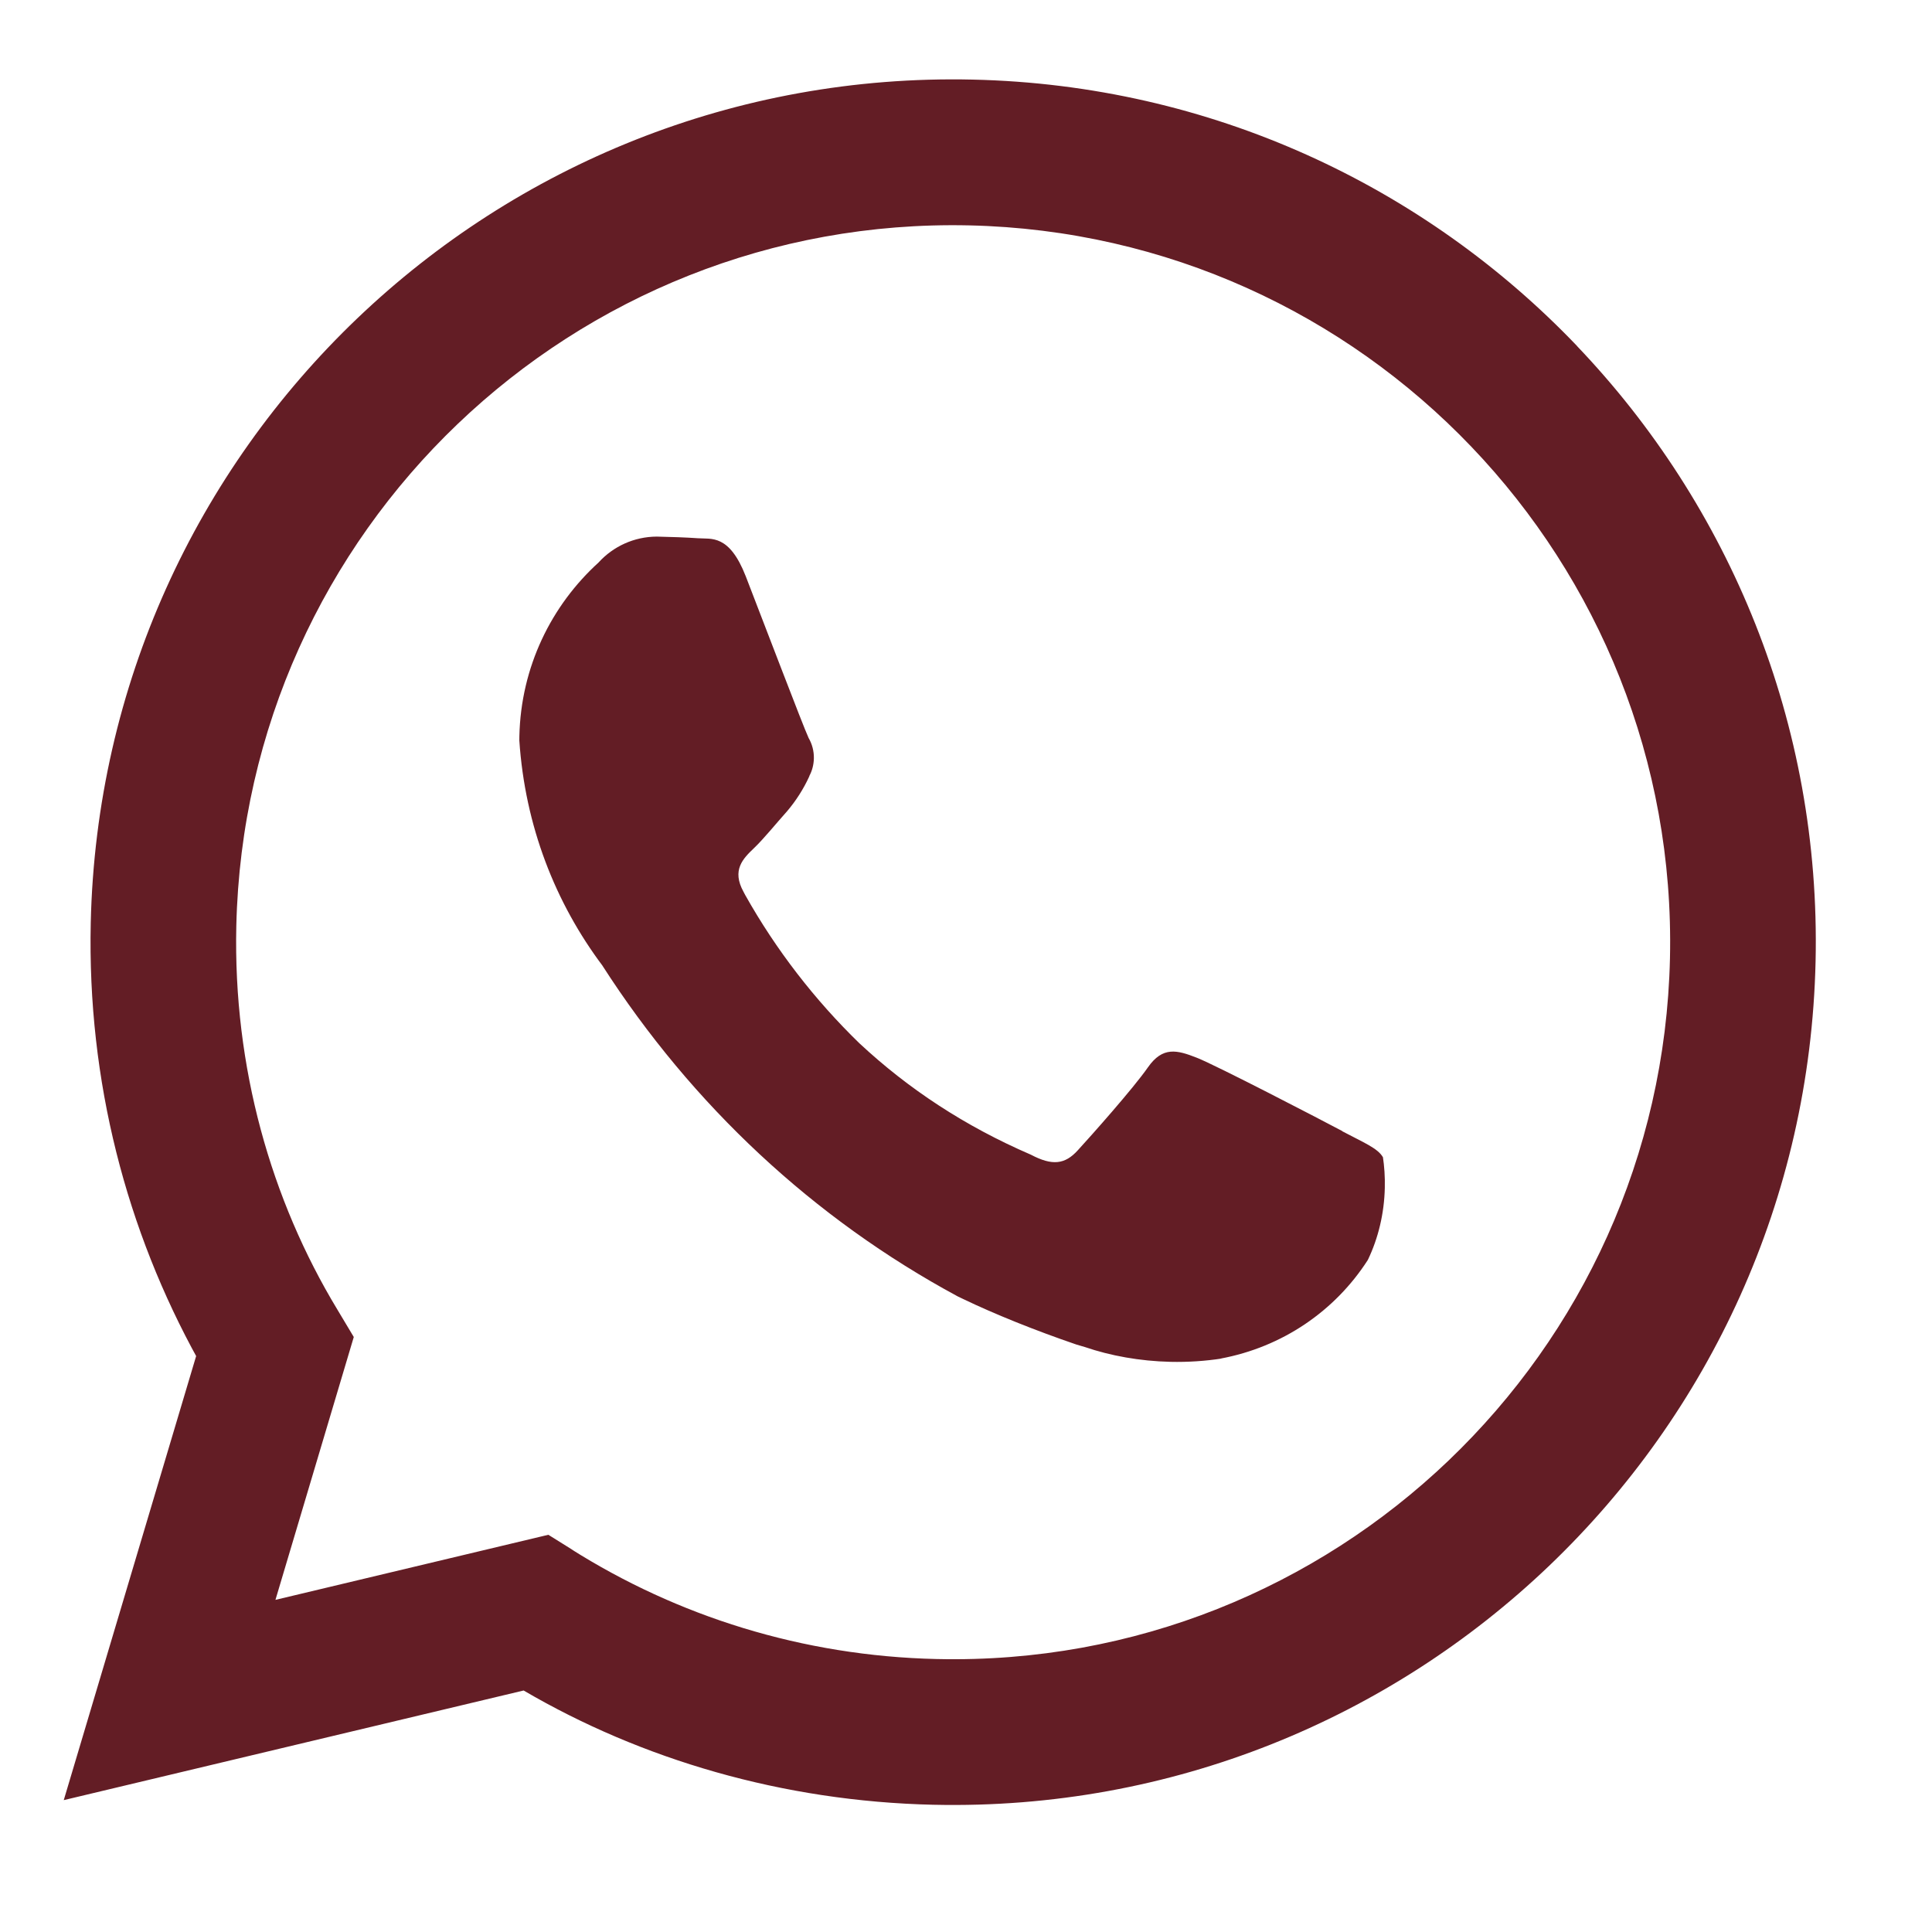 <svg width="35" height="35" viewBox="0 0 35 35" fill="none" xmlns="http://www.w3.org/2000/svg">
<path d="M28.57 6.268C25.806 3.376 21.939 1.539 17.623 1.442C8.994 1.247 1.839 8.085 1.644 16.716C1.58 19.588 2.294 22.296 3.593 24.639L3.554 24.564L1.155 32.611L9.486 30.625C11.616 31.871 14.172 32.633 16.909 32.695L16.916 32.695C25.545 32.886 32.697 26.047 32.891 17.417C32.989 13.104 31.329 9.16 28.569 6.269L28.57 6.268ZM16.975 30.055L16.97 30.055C14.532 30 12.265 29.276 10.344 28.062L10.402 28.096L9.934 27.804L4.99 28.983L6.409 24.221L6.111 23.723C4.91 21.737 4.223 19.335 4.281 16.776C4.443 9.605 10.388 3.922 17.559 4.083C24.731 4.245 30.414 10.19 30.253 17.362C30.091 24.533 24.148 30.217 16.975 30.055ZM24.318 20.491C23.932 20.286 22.034 19.3 21.679 19.161C21.324 19.022 21.064 18.952 20.795 19.337C20.527 19.722 19.759 20.584 19.525 20.839C19.292 21.096 19.062 21.122 18.677 20.919C17.479 20.402 16.455 19.726 15.57 18.901L15.58 18.911C14.758 18.114 14.058 17.207 13.499 16.212L13.47 16.157C13.252 15.762 13.46 15.555 13.659 15.365C13.838 15.194 14.06 14.918 14.26 14.695C14.417 14.51 14.554 14.298 14.659 14.069L14.665 14.051C14.713 13.96 14.741 13.855 14.744 13.741C14.747 13.604 14.711 13.475 14.646 13.364L14.648 13.367C14.554 13.169 13.817 11.23 13.51 10.44C13.21 9.672 12.885 9.769 12.646 9.751C12.419 9.735 12.159 9.727 11.898 9.721C11.483 9.723 11.109 9.901 10.848 10.185L10.847 10.187C9.986 10.968 9.437 12.084 9.409 13.334C9.408 13.361 9.408 13.39 9.408 13.417L9.408 13.413C9.511 14.958 10.058 16.356 10.922 17.504L10.91 17.488C12.54 20.026 14.742 22.078 17.349 23.485L17.447 23.532C18.017 23.806 18.749 24.101 19.498 24.357L19.654 24.403C20.116 24.561 20.649 24.658 21.204 24.671C21.522 24.678 21.836 24.657 22.14 24.61L22.107 24.613C23.236 24.404 24.184 23.747 24.774 22.834L24.784 22.816C24.966 22.435 25.077 21.989 25.087 21.517C25.092 21.322 25.079 21.131 25.051 20.946L25.054 20.966C24.961 20.801 24.702 20.698 24.315 20.493L24.318 20.491Z" fill="#631D25"/>
</svg>

